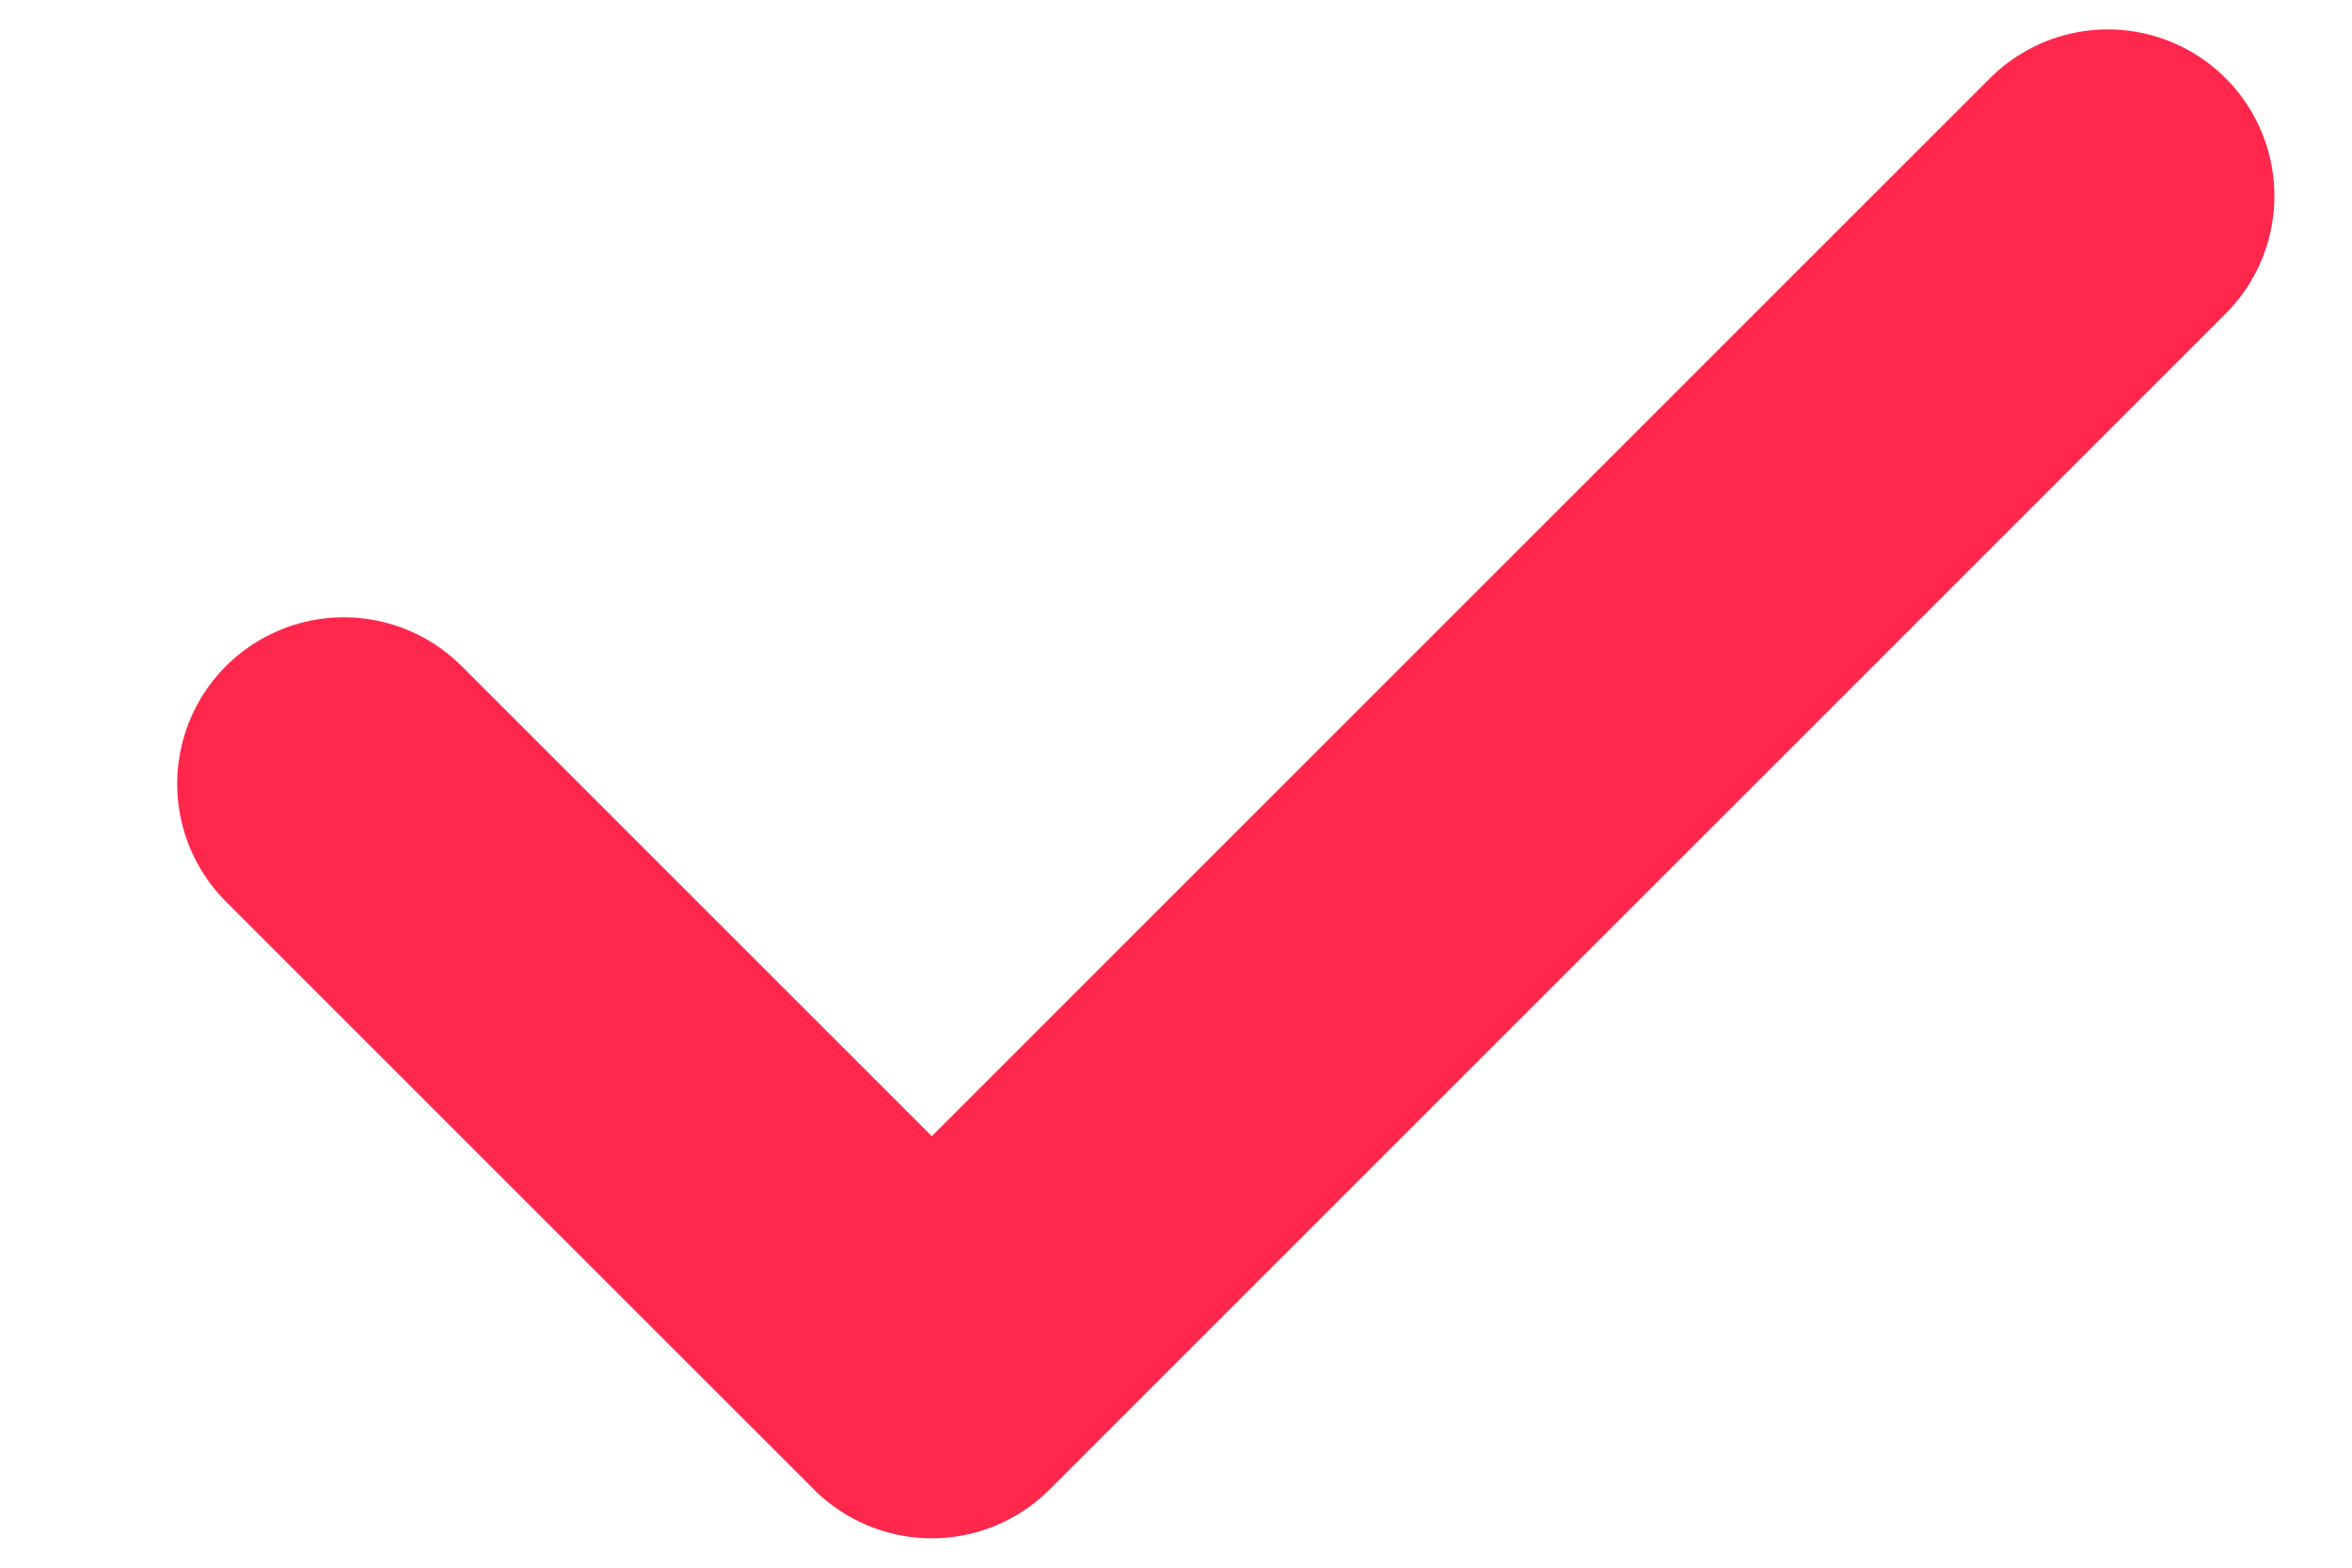 <svg width="12" height="8" viewBox="0 0 12 8" fill="none" xmlns="http://www.w3.org/2000/svg">
<path d="M1.754 4L4.754 7L10.754 1" stroke="#FF284C" stroke-width="1.7" stroke-linecap="round" stroke-linejoin="round"/>
</svg>
